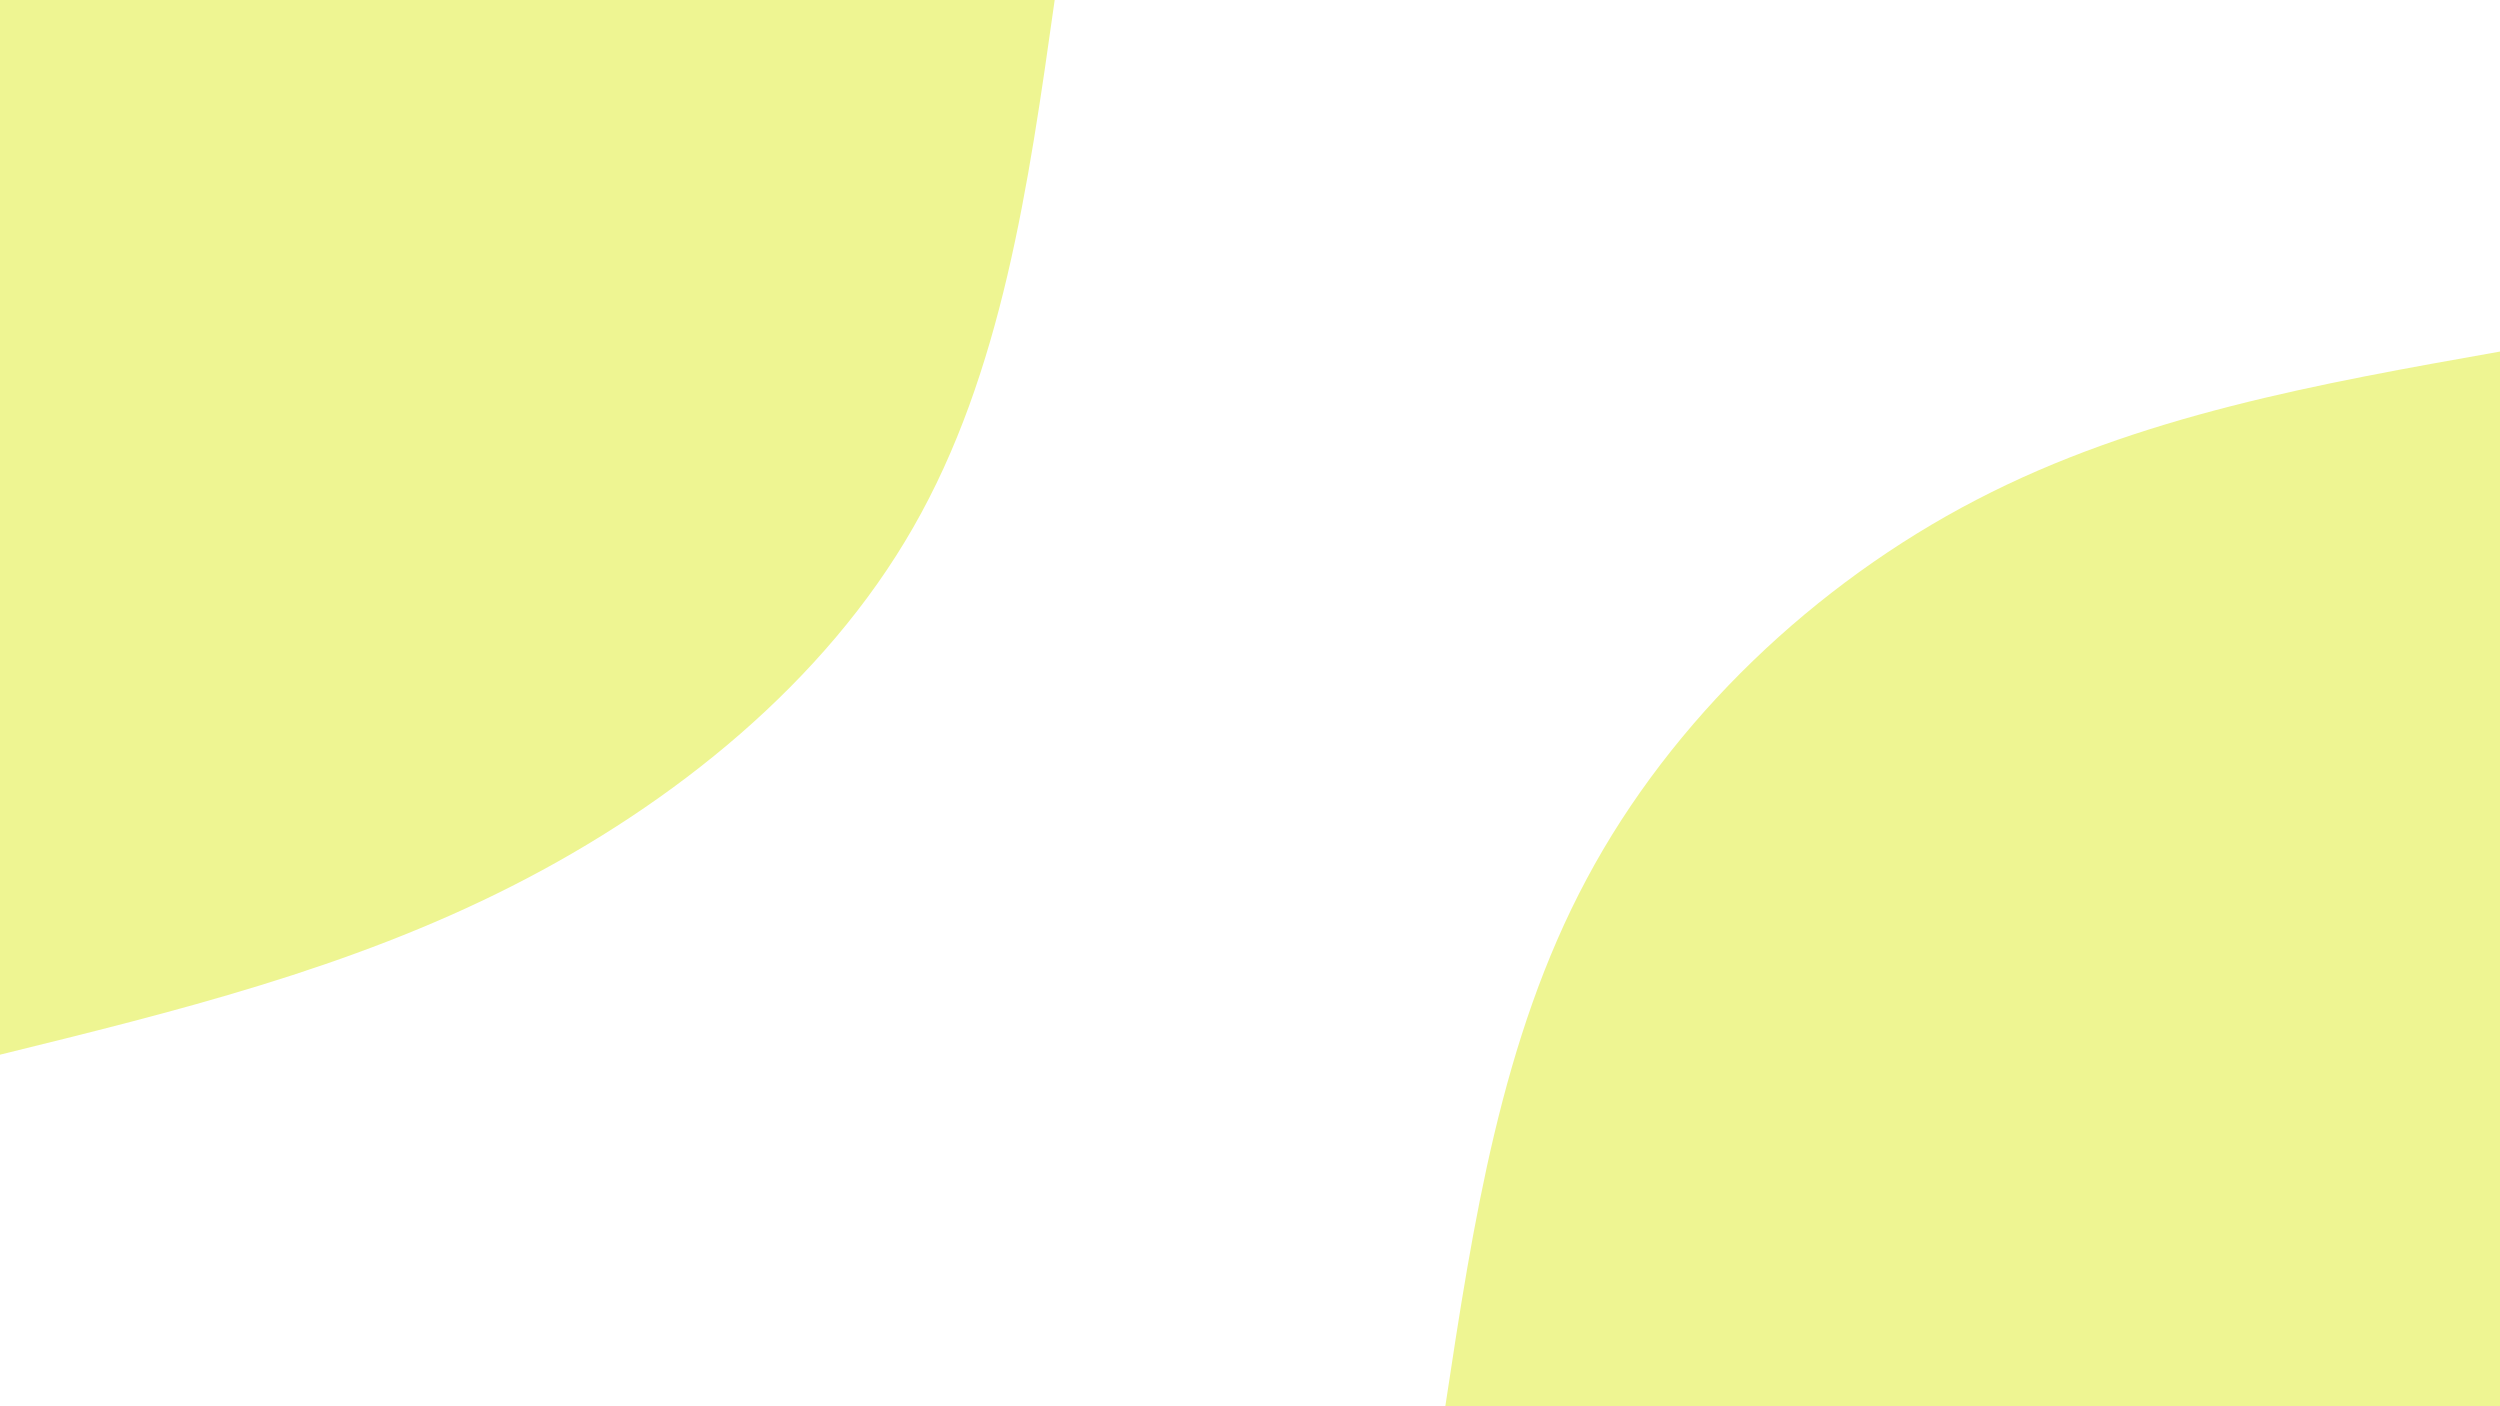 <svg id="visual" viewBox="0 0 960 540" width="960" height="540" xmlns="http://www.w3.org/2000/svg" xmlns:xlink="http://www.w3.org/1999/xlink" version="1.1"><rect x="0" y="0" width="960" height="540" fill="#ffffff"></rect><defs><linearGradient id="grad1_0" x1="43.8%" y1="100%" x2="100%" y2="0%"><stop offset="14.444%" stop-color="#ffffff" stop-opacity="1"></stop><stop offset="85.556%" stop-color="#ffffff" stop-opacity="1"></stop></linearGradient></defs><defs><linearGradient id="grad2_0" x1="0%" y1="100%" x2="56.3%" y2="0%"><stop offset="14.444%" stop-color="#ffffff" stop-opacity="1"></stop><stop offset="85.556%" stop-color="#ffffff" stop-opacity="1"></stop></linearGradient></defs><g transform="translate(960, 540)"><path d="M-405 0C-394.3 -70.6 -383.5 -141.2 -350.7 -202.5C-318 -263.8 -263.1 -315.9 -201 -348.1C-138.9 -380.4 -69.4 -392.7 0 -405L0 0Z" fill="#EEF592"></path></g><g transform="translate(0, 0)"><path d="M405 0C394.9 71.6 384.7 143.2 350.7 202.5C316.8 261.8 258.9 308.7 196.5 340.3C134.1 372 67 388.5 0 405L0 0Z" fill="#EEF592"></path></g></svg>